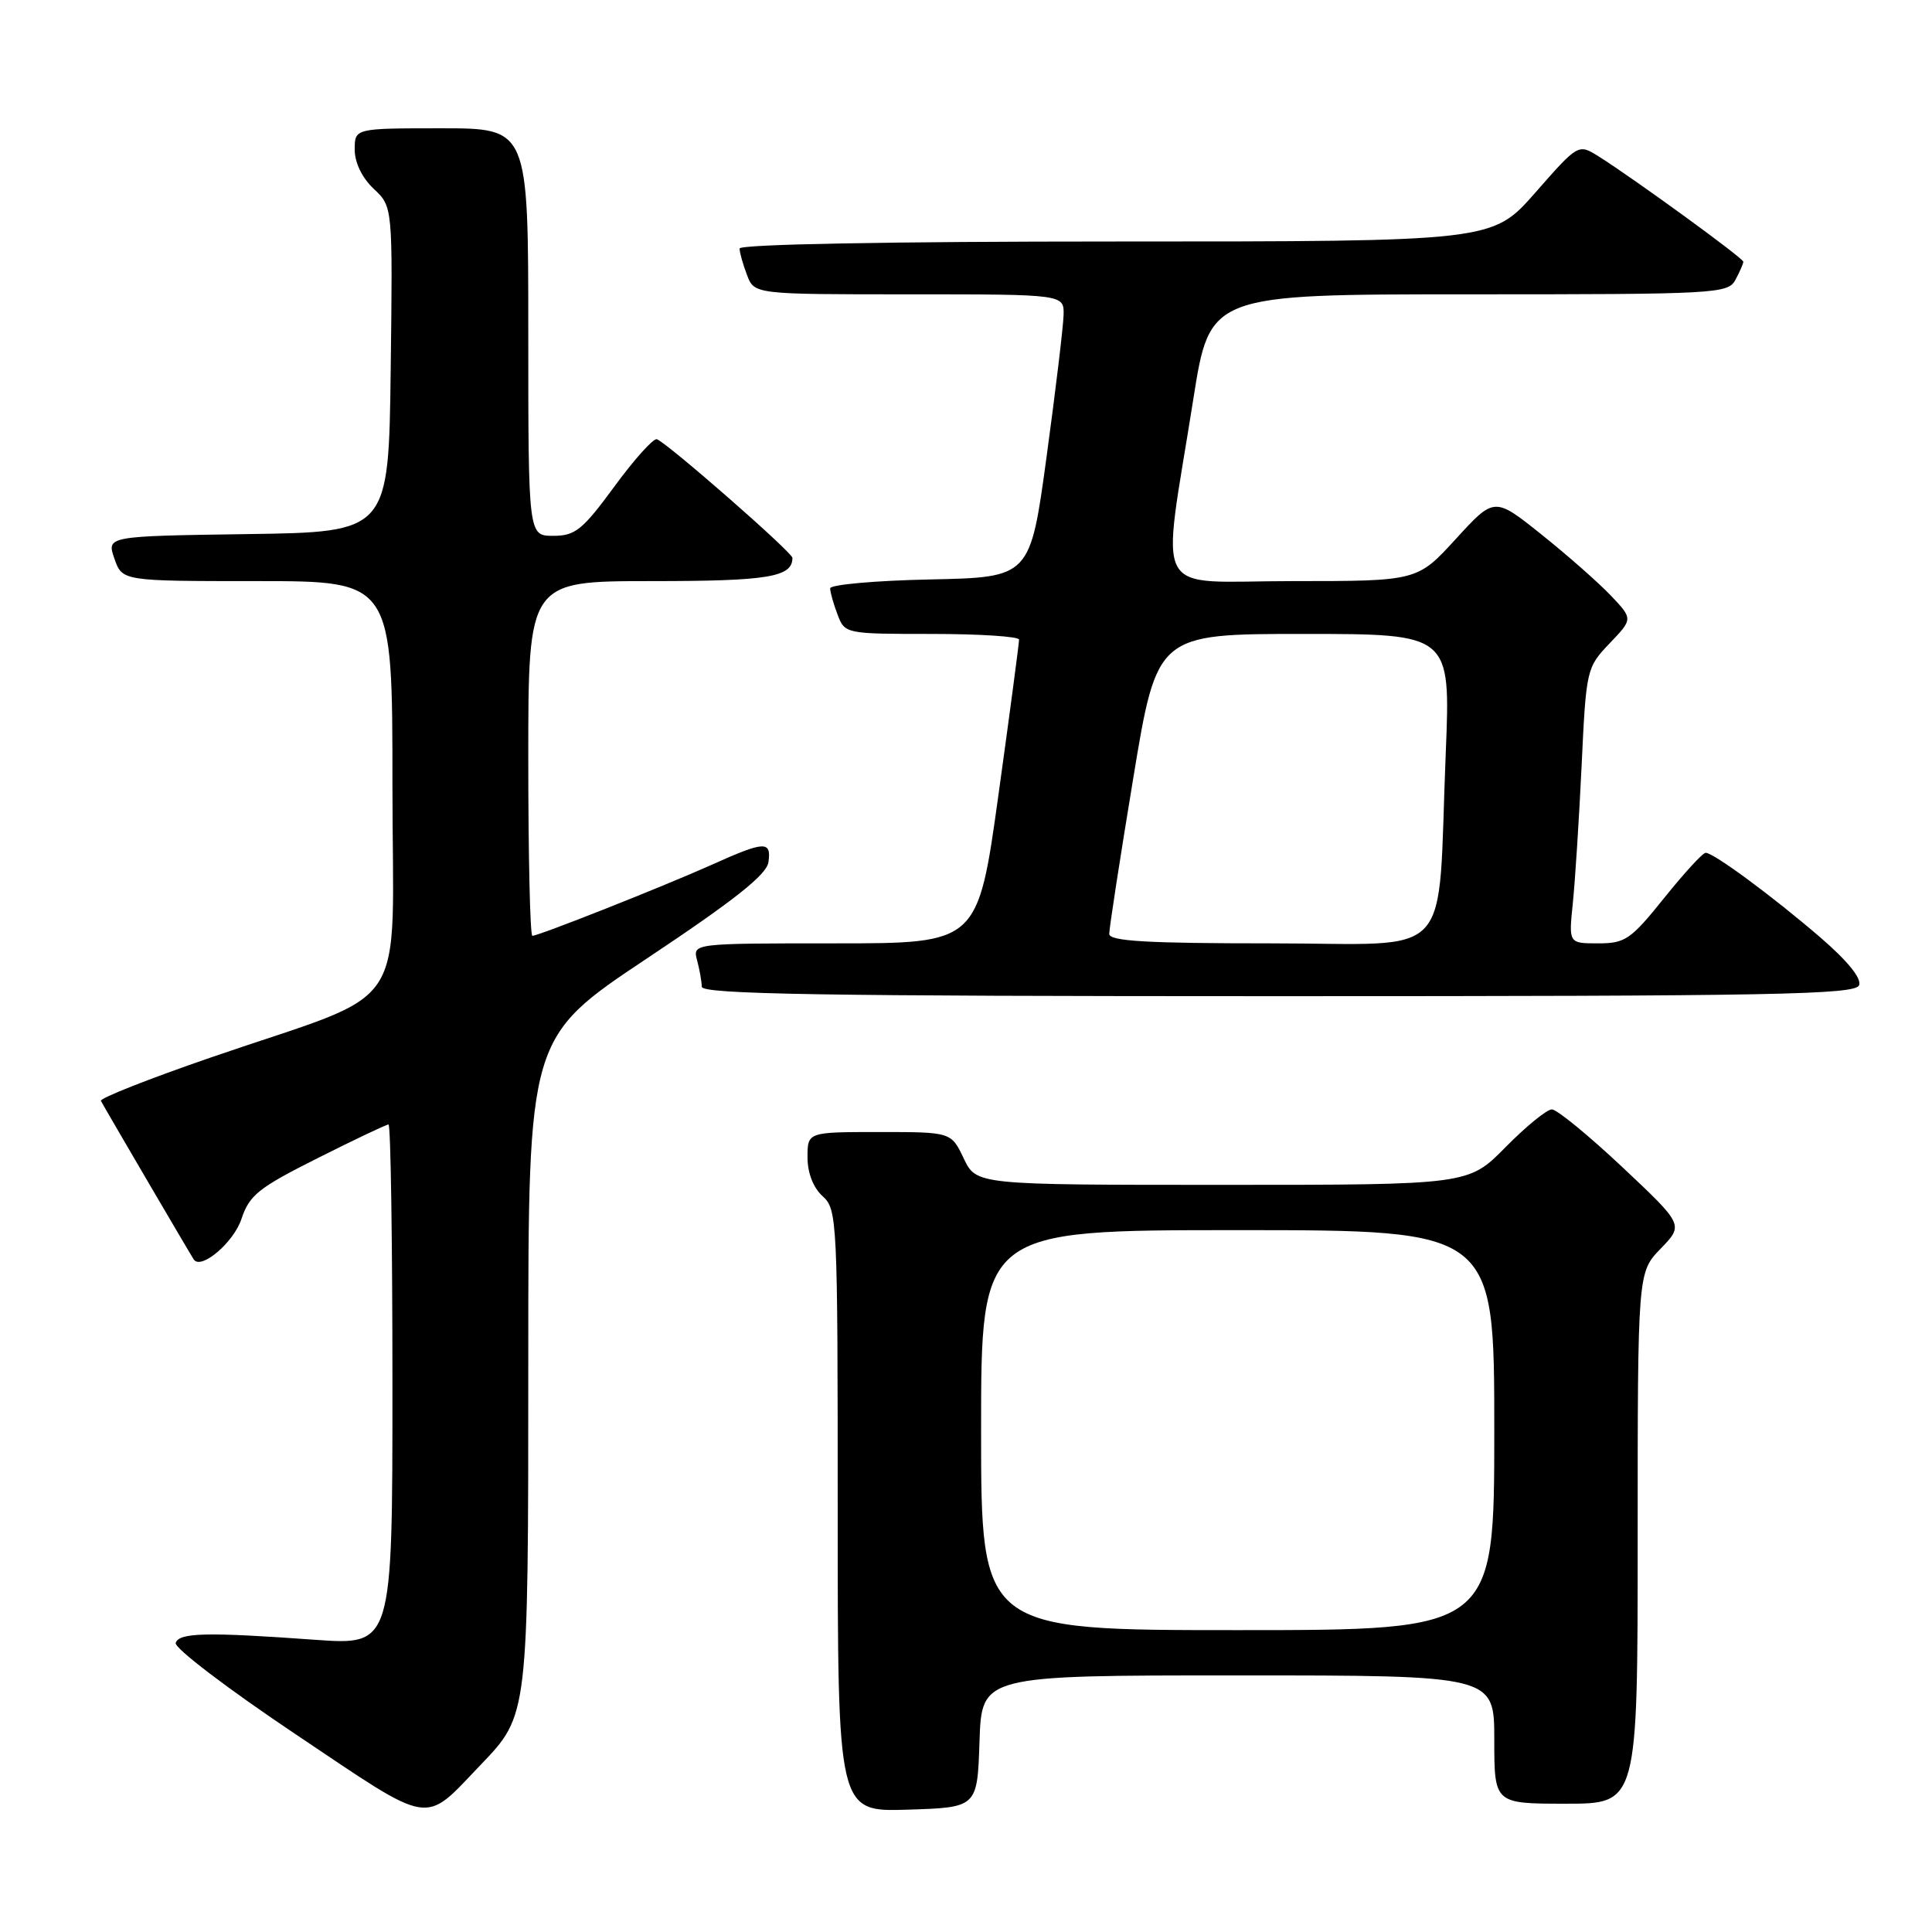 <?xml version="1.0" encoding="UTF-8" standalone="no"?>
<!DOCTYPE svg PUBLIC "-//W3C//DTD SVG 1.1//EN" "http://www.w3.org/Graphics/SVG/1.1/DTD/svg11.dtd" >
<svg xmlns="http://www.w3.org/2000/svg" xmlns:xlink="http://www.w3.org/1999/xlink" version="1.1" viewBox="0 0 256 256">
 <g >
 <path fill="currentColor"
d=" M 63.70 233.84 C 70.02 227.24 70.00 227.44 70.00 180.27 C 70.00 137.47 70.00 137.47 85.75 126.98 C 97.32 119.28 101.58 115.90 101.82 114.25 C 102.23 111.38 101.34 111.42 94.28 114.60 C 87.92 117.45 71.39 124.00 70.54 124.00 C 70.24 124.00 70.00 113.43 70.00 100.50 C 70.00 77.00 70.00 77.00 86.30 77.00 C 101.80 77.00 105.00 76.47 105.00 73.92 C 105.00 73.20 88.44 58.71 87.04 58.20 C 86.59 58.04 84.06 60.85 81.42 64.45 C 77.18 70.23 76.22 71.00 73.31 71.00 C 70.00 71.00 70.00 71.00 70.00 44.00 C 70.00 17.00 70.00 17.00 58.50 17.00 C 47.00 17.00 47.00 17.00 47.00 19.83 C 47.00 21.55 47.98 23.57 49.52 25.02 C 52.04 27.38 52.04 27.38 51.77 48.94 C 51.50 70.50 51.50 70.50 32.81 70.77 C 14.12 71.04 14.12 71.04 15.16 74.02 C 16.20 77.00 16.20 77.00 34.10 77.00 C 52.00 77.00 52.00 77.00 52.00 104.04 C 52.00 135.16 54.87 130.85 27.97 140.11 C 19.75 142.94 13.19 145.53 13.37 145.87 C 14.02 147.08 25.39 166.50 25.69 166.91 C 26.68 168.28 30.97 164.61 31.99 161.53 C 33.04 158.36 34.24 157.40 42.07 153.47 C 46.96 151.01 51.19 149.00 51.48 149.00 C 51.77 149.00 52.00 164.53 52.00 183.51 C 52.00 218.01 52.00 218.01 41.75 217.28 C 27.36 216.24 23.74 216.33 23.28 217.69 C 23.05 218.35 30.20 223.79 39.19 229.81 C 57.57 242.13 56.00 241.87 63.70 233.84 Z  M 129.79 230.75 C 130.08 222.00 130.08 222.00 164.04 222.00 C 198.00 222.00 198.00 222.00 198.00 230.50 C 198.00 239.00 198.00 239.00 207.50 239.00 C 217.00 239.00 217.00 239.00 217.00 203.80 C 217.00 168.60 217.00 168.60 220.05 165.45 C 223.10 162.30 223.10 162.30 214.97 154.65 C 210.49 150.44 206.29 147.00 205.63 147.00 C 204.97 147.00 202.21 149.25 199.50 152.00 C 194.58 157.00 194.58 157.00 161.97 157.00 C 129.37 157.00 129.37 157.00 127.70 153.50 C 126.03 150.00 126.03 150.00 116.52 150.00 C 107.00 150.00 107.00 150.00 107.00 153.35 C 107.00 155.42 107.76 157.38 109.00 158.50 C 110.94 160.25 111.00 161.58 111.00 200.19 C 111.00 240.08 111.00 240.08 120.25 239.79 C 129.50 239.50 129.50 239.50 129.79 230.75 Z  M 246.34 130.55 C 246.69 129.64 244.81 127.32 241.20 124.21 C 234.82 118.72 227.06 113.00 226.01 113.00 C 225.62 113.00 223.15 115.70 220.50 119.00 C 216.09 124.49 215.36 125.00 211.77 125.00 C 207.86 125.00 207.86 125.00 208.40 119.75 C 208.70 116.86 209.23 108.65 209.57 101.50 C 210.17 88.68 210.23 88.45 213.28 85.25 C 216.38 82.01 216.38 82.01 213.44 78.91 C 211.82 77.21 207.69 73.57 204.25 70.82 C 198.01 65.83 198.01 65.83 192.90 71.42 C 187.80 77.00 187.80 77.00 171.26 77.00 C 152.33 77.00 153.87 79.83 158.12 52.89 C 160.31 39.00 160.31 39.00 194.62 39.00 C 227.52 39.00 228.97 38.92 229.96 37.07 C 230.53 36.00 231.00 34.93 231.00 34.68 C 231.00 34.21 216.48 23.65 211.82 20.72 C 209.13 19.04 209.13 19.04 203.44 25.52 C 197.76 32.00 197.76 32.00 147.88 32.00 C 117.61 32.00 98.00 32.37 98.00 32.93 C 98.00 33.45 98.44 35.02 98.98 36.43 C 99.95 39.00 99.95 39.00 120.48 39.00 C 141.00 39.00 141.00 39.00 140.93 41.75 C 140.89 43.26 139.88 51.70 138.68 60.50 C 136.50 76.50 136.50 76.50 123.25 76.78 C 115.96 76.93 110.00 77.47 110.00 77.96 C 110.00 78.46 110.44 80.02 110.98 81.43 C 111.94 83.98 112.02 84.00 123.48 84.00 C 129.81 84.00 135.01 84.34 135.03 84.75 C 135.04 85.16 133.82 94.39 132.31 105.25 C 129.57 125.00 129.57 125.00 110.67 125.00 C 91.77 125.00 91.77 125.00 92.37 127.25 C 92.70 128.49 92.98 130.06 92.99 130.75 C 93.00 131.74 108.95 132.00 169.39 132.00 C 235.11 132.00 245.86 131.80 246.34 130.55 Z  M 130.00 189.50 C 130.00 163.00 130.00 163.00 164.00 163.00 C 198.00 163.00 198.00 163.00 198.00 189.50 C 198.00 216.00 198.00 216.00 164.00 216.00 C 130.00 216.00 130.00 216.00 130.00 189.50 Z  M 146.98 123.75 C 146.97 123.06 148.39 113.84 150.14 103.25 C 153.31 84.00 153.31 84.00 172.76 84.00 C 192.21 84.00 192.21 84.00 191.57 99.75 C 190.42 127.91 193.08 125.00 168.41 125.00 C 151.96 125.00 147.00 124.71 146.98 123.75 Z "/>
</g>
</svg>
